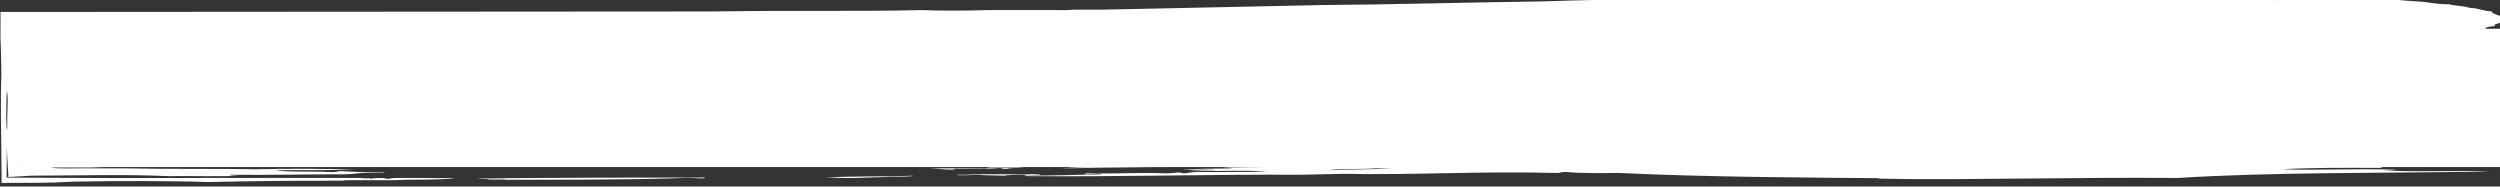 <?xml version="1.0" encoding="UTF-8" standalone="no"?>
<!-- Created with Inkscape (http://www.inkscape.org/) -->

<svg
   xmlns:dc="http://purl.org/dc/elements/1.1/"
   xmlns:cc="http://creativecommons.org/ns#"
   xmlns:rdf="http://www.w3.org/1999/02/22-rdf-syntax-ns#"
   xmlns:svg="http://www.w3.org/2000/svg"
   xmlns="http://www.w3.org/2000/svg"
   xmlns:sodipodi="http://sodipodi.sourceforge.net/DTD/sodipodi-0.dtd"
   xmlns:inkscape="http://www.inkscape.org/namespaces/inkscape"
   width="115.981mm"
   height="8.653mm"
   viewBox="0 0 115.981 8.653"
   version="1.1"
   id="svg10739"
   inkscape:version="0.92.2 2405546, 2018-03-11"
   sodipodi:docname="name.svg">
  <rect x="0" y="0" width="115.981" height="8.653" fill="#333333" stroke="none"/>
  <defs
     id="defs10733">
    <clipPath
       clipPathUnits="userSpaceOnUse"
       id="clipPath5894">
      <path
         d="M 0,792 H 612 V 0 H 0 Z"
         id="path5892"
         inkscape:connector-curvature="0" />
    </clipPath>
    <clipPath
       clipPathUnits="userSpaceOnUse"
       id="clipPath31999">
      <path
         d="M 0,792 H 612 V 0 H 0 Z"
         id="path31997"
         inkscape:connector-curvature="0" />
    </clipPath>
    <clipPath
       clipPathUnits="userSpaceOnUse"
       id="clipPath40274">
      <path
         d="M 0,0.13 H 612 V 792 H 0 Z"
         id="path40272"
         inkscape:connector-curvature="0" />
    </clipPath>
    <clipPath
       clipPathUnits="userSpaceOnUse"
       id="clipPath48862">
      <path
         d="M 0,792 H 612 V 0 H 0 Z"
         id="path48860"
         inkscape:connector-curvature="0" />
    </clipPath>
  </defs>
  <sodipodi:namedview
     id="base"
     pagecolor="#ffffff"
     bordercolor="#666666"
     borderopacity="1.0"
     inkscape:pageopacity="0.0"
     inkscape:pageshadow="2"
     inkscape:zoom="0.98994949"
     inkscape:cx="109.85054"
     inkscape:cy="-11.792058"
     inkscape:document-units="mm"
     inkscape:current-layer="layer1"
     showgrid="false"
     inkscape:window-width="836"
     inkscape:window-height="473"
     inkscape:window-x="0"
     inkscape:window-y="0"
     inkscape:window-maximized="0" />
  <g
     inkscape:label="Layer 1"
     inkscape:groupmode="layer"
     id="layer1"
     transform="translate(37.329,-103.665)">
    <g
       transform="matrix(0.353,0,0,-0.353,-70.415,377.914)"
       id="g48856">
      <g
         id="g48858"
         clip-path="url(#clipPath48862)">
        <path
           d="M 422.5,773.13 H 96 v -18.175 h 326.5 z"
           style="fill:#ffffff;fill-opacity:1;fill-rule:nonzero;stroke:none"
           id="path48864"
           inkscape:connector-curvature="0" />
        <g
           id="g48866"
           transform="translate(228.273,754.902)">
          <path
             d="m 0,0 c -0.428,-0.1 -1.978,-0.042 -2.138,-0.18 -0.726,-0.022 -0.806,0.047 -0.852,0.12 -1.342,-0.132 -3.587,-0.137 -5.986,-0.12 -0.484,-0.011 -0.236,-0.06 0,-0.06 -0.724,-0.156 -1.987,0.117 -3.418,0.06 1.576,0.139 4.979,0.021 7.265,0.06 C -4.664,-0.105 -4.84,0 -4.274,0 Z"
             style="fill:#ffffff;fill-opacity:1;fill-rule:nonzero;stroke:none"
             id="path48868"
             inkscape:connector-curvature="0" />
        </g>
        <g
           id="g48870"
           transform="translate(94.688,759.87)">
          <path
             d="M 0,0 C -0.232,0.106 -0.116,4.312 -0.06,5.128 0.179,4.1 -0.067,2.253 0,0 m 154.953,-2.267 c -0.145,-0.24 -3.507,-0.028 -4.274,-0.18 h -2.991 c 1.837,0.142 4.886,0.114 7.265,0.18 m 21.369,-0.06 c -0.012,0.059 -0.523,0.047 -0.856,0.06 0.135,0.197 2.414,0.035 3.419,0 -0.257,-0.051 -2.558,-0.154 -0.428,-0.18 0.075,-0.098 -2.794,-0.121 -2.135,0.06 -1.189,-0.016 -3.202,-0.226 -3.846,-0.12 -0.896,0.246 2.998,-0.071 1.709,0.12 -0.074,0.13 1.516,0.027 2.137,0.06 m 5.556,-2.76 c -2.205,-0.151 -5.62,-0.131 -8.121,-0.24 0.935,0.229 4.444,0.096 5.983,0.24 z m 4.272,3.42 c 0.07,-0.07 -0.093,-0.107 -0.427,-0.12 -4.182,0.007 -7.902,-0.05 -10.685,-0.24 -0.726,-0.022 -0.805,0.047 -0.853,0.12 -2.223,-0.193 -6.184,-0.094 -8.121,-0.18 0.095,0.187 2.128,0.101 3.42,0.12 2.372,0.107 5.525,0.104 7.692,0.24 3.455,-0.045 5.76,0.071 8.974,0.06 m 5.985,-1.62 c -0.332,-0.053 -0.459,-0.136 -0.428,-0.24 -0.415,0.002 -0.333,0.073 -0.428,0.12 -0.048,0.048 -1.412,0.181 -1.282,0.06 -0.052,0.173 -2.343,0.031 -2.137,0.24 1.46,-0.055 3.062,-0.09 4.275,-0.18 m -14.104,1.14 c 2.845,0.32 8.705,0.218 13.676,0.24 0.778,-0.047 -0.256,-0.065 -0.854,-0.06 h -1.711 c -0.486,-0.012 -0.237,-0.06 0,-0.06 0.254,-0.142 -3.702,0.009 -2.136,-0.12 -0.593,-0.118 -3.627,-0.073 -4.275,0 -0.078,-0.051 0.167,-0.057 0.428,-0.06 -0.081,-0.068 -0.428,-0.033 -0.428,0 -0.675,-0.005 -1.628,0.029 -1.708,-0.06 -0.364,0.129 -1.575,0.139 -2.992,0.12 m 15.813,0 c -0.109,-0.124 -1.878,-0.017 -2.137,-0.12 -1.183,0.054 -4.013,-0.123 -3.847,0.12 z m 10.257,0.54 c -1.354,-0.147 -4.107,0.021 -5.557,0.06 h -2.137 c -0.821,-0.025 -1.543,0.041 -0.854,0.06 h 3.846 c 1.62,-0.033 2.67,-0.145 4.702,-0.12 m 12.393,-0.36 c -2.813,0.125 -6.756,0.091 -9.402,0.24 h -2.564 c -0.073,0.13 1.517,0.027 2.137,0.06 1.508,-0.068 3.517,-0.066 5.129,-0.12 1.307,0.043 1.257,-0.104 2.562,-0.06 0.809,-0.026 2.577,0.081 2.138,-0.12 m 1.281,-1.44 c -5.375,-0.135 -10.905,0.228 -16.238,0.3 5.557,0.026 10.493,-0.204 16.238,-0.3 m -53.42,1.38 c 0.006,-0.334 5.195,-0.029 6.838,-0.12 -0.731,-0.197 -3.599,-0.095 -5.555,-0.12 -2.423,-0.08 -5.43,-0.078 -8.121,-0.12 1.087,0.219 2.254,0.187 4.274,0.12 1.323,0.014 1.659,0.167 2.564,0.24 m -30.342,-3.96 c -0.517,-0.013 -0.263,-0.067 0,-0.12 12.962,-0.104 24.497,0.258 35.897,0.18 l 5.556,0.12 c 9.704,-0.174 17.689,0.372 28.207,0.12 0.675,0.005 0.335,0.153 1.283,0.12 1.746,-0.177 4.74,-0.141 6.838,-0.12 10.764,-0.529 24.578,-0.629 38.462,-0.72 -1.149,-0.022 -5.201,0.055 -4.273,-0.06 13.502,-0.165 24.957,0.233 39.318,0.12 12.014,0.757 26.006,0.622 41.027,0.84 -3.867,0.176 -10.97,-0.1 -14.103,0.18 0.64,0.01 1.578,-0.022 1.71,0.06 -5.373,0.181 -10.322,-0.111 -14.957,0.06 3.648,0.22 8.431,0.205 12.821,0.18 1.198,0.001 -1.019,0.163 0.853,0.12 l 15.16,0.005 -0.012,-0.012 c 0.008,2.03 0.026,3.98 0.065,5.781 -0.126,0.526 -0.039,2.573 -0.18,2.992 -0.081,-2.694 -0.114,-5.743 -0.148,-8.773 l 0.275,0.275 c -2.9,0.033 -5.783,0.068 -8.322,0.152 1.853,0.02 4.479,-0.069 5.129,0.12 -4.597,0.115 -9.945,0.123 -14.103,0.3 3.991,0.04 9.114,-0.079 12.393,0.06 -0.621,0.033 -2.208,-0.071 -2.136,0.06 l 7.039,0.155 -1.122,-1.122 -0.025,0.652 c 10e-4,-0.241 -0.007,-0.533 -0.019,-0.652 l 1.166,1.167 c -0.07,0.006 -0.083,0.015 0,0.024 l -1.191,-1.191 -0.015,0.225 c -0.162,3.577 -0.03,6.616 -0.061,11.111 0.077,1.823 0.148,6.176 -0.12,6.838 -0.13,-2.067 0.006,-6.024 -0.24,-7.265 -0.009,0.504 0.01,1.213 -0.06,1.283 -0.019,-2.718 -0.068,-5.213 -0.12,-7.693 -0.016,-1.45 0.047,-3.463 -0.06,-4.274 l -0.004,-0.225 1.871,1.871 c -1.5,0.017 -3.838,-0.083 -4.047,0.116 1.146,0.026 2.784,-0.018 4.047,-0.008 l -1.978,-1.979 c -0.005,0.632 -0.022,1.17 -0.068,1.508 l -0.027,-1.508 2.073,2.073 c -1.377,0.028 -2.739,0.057 -4.475,0.034 -0.08,0.089 -1.033,0.055 -1.709,0.06 -1.356,0.236 -4.103,0.105 -5.984,0.36 1.866,-0.083 2.61,0.036 4.702,0.06 1.482,0.048 1.641,-0.09 2.991,-0.06 1.215,0.061 2.797,0.072 4.475,0.068 l -2.595,-2.595 0.009,5.781 v 3.846 c -0.041,1.597 0.166,2.508 -0.12,2.565 -0.027,-1.469 0.023,-2.396 0.059,-3.419 -0.097,-2.773 -0.148,-5.764 -0.186,-8.773 l 2.833,2.833 c -4.516,0.058 -9.079,0.083 -13.022,0.174 3.829,0.017 8.504,-0.032 13.022,-0.093 l -2.914,-2.914 0.147,10.909 c -0.201,0.441 -0.094,-1.329 -0.12,-2.136 -0.083,-0.535 -0.027,-2.417 -0.18,-1.283 -0.002,-1.007 0.104,-1.257 0.061,-2.563 -0.08,0.005 -0.056,0.749 -0.121,0.854 0.017,-1.448 0.095,-2.454 0.06,-4.273 0.07,-1.31 -0.166,-0.433 -0.129,-1.508 l 3.196,3.196 -0.201,-0.009 c -0.053,-0.133 -1.813,-0.025 -2.564,-0.06 -2.656,0.103 -5.811,0.045 -7.693,0.12 -3.289,0.042 -5.694,-0.08 -7.264,0.12 0.638,0.01 1.575,-0.022 1.709,0.06 h -6.84 c -1.586,0.097 -4.203,0.05 -6.409,0.06 -4.48,0.171 -10.659,0.103 -14.531,0.36 1.61,0.054 3.862,0.018 5.128,0.12 -4.887,0.194 -11.091,0.203 -16.666,0.3 -12.114,-0.039 -22.805,-0.279 -32.909,-0.6 -0.808,-0.107 -2.004,-0.159 -2.991,-0.24 -1.495,-0.01 -2.735,0.016 -3.419,0.12 -0.04,0.132 -1.033,-0.009 -1.283,0 -0.64,0.023 -0.36,0.139 -1.281,0.12 -1.811,0.086 -4.673,0.023 -6.41,0.12 -1.11,-0.064 -2.096,-0.146 -3.847,-0.12 -0.506,0.069 -1.512,0.068 -2.566,0.06 -0.271,0.131 1.212,0.19 -0.425,0.18 -6.901,0.261 -14.926,0.138 -23.078,0.12 -1.063,-0.071 -2.517,-0.087 -3.847,-0.12 -0.802,-0.014 0.242,-0.098 -0.428,-0.12 -0.885,-0.036 -2.807,0.074 -2.991,-0.06 0.205,-0.151 -1.96,0.145 -2.137,-0.06 0.736,0.003 1.096,-0.046 1.281,-0.12 -3.22,0.203 -7.515,-0.083 -11.112,-0.18 0.505,-0.01 1.214,0.01 1.284,-0.06 -4.673,0.086 -9.984,-0.177 -14.531,-0.3 -2.626,0.029 -4.415,-0.06 -6.412,-0.12 h -5.981 c -0.809,-0.067 -2.02,-0.077 -2.994,-0.12 -1.374,0.06 -3.706,-0.058 -3.844,-0.06 -0.537,-0.007 -0.591,0.067 -1.282,0.06 -1.228,-0.013 -3.449,-0.116 -3.846,-0.12 -0.588,-0.006 -0.957,0.063 -1.283,0.06 -5.161,-0.051 -11.424,-0.047 -16.239,-0.18 -7.191,0.05 -12.343,-0.188 -19.659,-0.12 -0.801,-0.048 -1.566,-0.1 -2.565,-0.12 -7.64,-0.035 -14.487,-0.186 -20.088,-0.06 -1.306,0.044 -1.255,-0.103 -2.563,-0.06 -1.203,0.091 -1.753,-0.021 -3.419,0.06 H 39.991 c -1.184,0.054 -4.013,-0.123 -3.845,0.12 0.77,0.162 1.565,-0.175 3.418,-0.06 4.675,0.005 7.386,0.072 10.255,0 0.621,0.092 2.188,0.053 3.419,0.06 h 1.71 c 0.598,-0.005 1.634,0.013 0.857,0.06 h -3.848 c -0.674,0.006 -0.336,0.153 -1.282,0.12 -7.161,0.067 -15.719,0.075 -22.224,-0.12 3.04,-0.052 7.197,0.212 7.266,-0.18 -2.612,0.066 -5.737,-0.079 -8.547,0.06 -1.597,-0.151 -4.23,-0.12 -5.557,-0.06 0.362,0.129 2.724,-0.022 2.992,0.12 h -3.847 c -1.336,0.018 1.087,-0.173 -0.426,-0.18 H 13.067 9.648 c -0.972,0.044 -3.335,-0.108 -2.994,0.12 1.641,-0.148 6.731,-0.002 7.694,-0.06 2.924,0.045 5.011,-0.076 6.41,0.24 C 13.514,-2.389 7.29,-2.545 1.313,-2.592 L 3.636,-4.914 C 3.616,-2.397 3.616,0.077 3.66,2.565 3.593,3.793 3.534,5.085 3.42,5.984 3.551,7.605 3.453,10.86 3.475,13.26 L 1.313,11.098 1.727,11.093 c 0.428,-0.066 2.331,-0.226 2.994,-0.06 -1.091,0.007 -2.2,0.011 -2.138,0.18 1.25,-0.196 2.431,-0.028 4.273,-0.12 5.563,0.117 9.522,-0.097 16.667,-0.06 2.829,-0.103 6.598,-0.073 8.976,-0.24 14.318,0.121 30.616,0.178 45.302,0.06 1.346,-0.029 0.967,0.184 2.563,0.12 1.061,-0.071 2.517,-0.087 3.847,-0.12 2.215,0.029 5.304,-0.064 6.838,0.06 2.863,-0.233 10.011,-0.103 12.393,-0.06 13.146,-0.151 27.879,-0.149 41.028,0 8.855,-0.152 16.578,0.016 25.643,0.06 1.21,-0.01 1.781,-0.11 2.991,-0.12 9.922,0.207 21.299,0.21 30.771,0.48 0.95,-0.046 1.666,-0.126 2.991,-0.12 10.895,0.296 22.134,0.407 33.335,0.54 3.174,0.038 6.262,0.166 9.403,0.18 l 10.255,-0.06 h 16.242 c -0.82,-0.112 1.819,-0.477 2.991,-0.3 -0.929,0.033 -3.275,0.175 -2.136,0.3 7.259,-0.121 14.212,-0.285 22.65,-0.24 1.748,0.075 3.638,0.129 5.128,0.24 4.537,0.063 7.936,0.286 11.966,0.42 3.446,0.236 5.857,0.618 8.976,0.9 -0.116,0.236 0.165,0.417 1.283,0.48 -0.385,0.274 0.711,0.34 0.853,0.54 v 0.72 c -0.485,0.212 -1.326,0.374 -1.281,0.66 -1.421,0.1 -1.445,0.397 -2.993,0.48 -0.393,0.244 -2.733,0.331 -2.563,0.48 -0.802,-0.089 -2.618,0.19 -3.419,0.3 -1.577,0.099 -3.101,0.205 -4.275,0.36 -0.637,0.01 -1.577,-0.022 -1.71,0.06 -4.946,0.015 -9.661,-0.003 -13.247,-0.18 -3.865,0.011 -5.448,-0.006 -8.121,0.12 -10.884,0.11 -20.368,0.353 -30.344,0.36 l -4.271,-0.06 c -5.113,0.019 -10.368,0.109 -16.241,0.06 -12.441,-0.234 -26.345,-0.261 -37.609,-0.66 -9.927,-0.126 -18.82,-0.398 -29.062,-0.48 l -28.634,-0.6 h -3.42 c -1.028,0.024 -0.928,-0.109 -2.136,-0.06 h -9.829 c -2.152,-0.093 -6.393,-0.093 -8.547,0 -7.735,-0.19 -17.044,-0.023 -27.352,-0.18 L 1.313,15.468 -0.889,15.467 -0.895,13.26 -0.9,11.966 c 0.075,-1.32 0.093,-3.039 0.12,-4.701 -0.123,-3.113 -0.032,-7.839 0,-10.256 L -0.766,-4.914 -0.75,-7 1.313,-6.993 c 1.712,0.007 3.485,0.003 4.914,0.046 0.984,0.03 1.676,0.103 2.565,0.12 5.25,0.101 13.555,0.101 17.522,-0.06 5.26,0.121 10.903,0.189 17.096,0.18 1.03,-0.024 0.928,0.109 2.135,0.06 h 5.13 c 2.47,0.133 6.839,0 8.12,0.3 -2.016,-0.08 -3.962,0.04 -6.838,0 -1.363,0.052 -1.322,-0.094 -2.138,-0.12 -0.196,0.191 -1.846,0.119 -2.136,0 0.018,0.064 -0.202,0.153 -0.428,0.06 -0.546,0.003 -0.592,0.076 -1.282,0.06 -14.418,0.032 -31.581,-0.058 -44.66,0.036 l -1.409,0.01 0.012,1.387 0.024,2.777 c 0.025,-1.059 0.077,-1.923 0.13,-2.777 l 0.082,-1.309 1.161,0.066 1.923,0.11 c 6.46,0.02 12.152,0.188 17.95,-0.06 2.996,0.039 7.117,-0.079 9.402,0.06 -0.671,0.005 -1.482,-0.008 -1.281,0.12 5.143,-0.061 9.261,0.064 14.957,0.06 1.426,0 1.459,0.195 2.991,0.18 h 2.137 c 0.688,0.019 -0.032,0.085 -0.854,0.06 -1.868,0.018 -3.304,0.096 -4.702,0.18 -0.67,-0.026 -0.365,-0.189 -1.71,-0.12 -0.936,0.117 -5.886,-0.048 -6.837,0.24 4.395,0.001 8.288,0.009 10.256,0.06 -3.396,0.151 -8.935,0.157 -12.819,0.06 -4.769,0.098 -11.472,0 -17.096,0.12 h -5.129 c -1.586,0.037 -4.397,-0.098 -4.7,0.12 h 5.128 c 1.927,0.11 5.28,0.019 7.265,0.12 h 2.564 c 0.45,0.003 0.337,0.077 -0.426,0.06 h -1.71 -3.846 c -0.521,0.007 -1.012,0.018 -0.856,0.12 -1.294,-0.018 -1.526,-0.185 -3.419,-0.12 -1.718,-0.041 -2.439,0.057 -3.847,0.06 H 1.313 L 1.5,-4.914 v 3.632 C 1.585,0.849 1.396,4.446 1.56,6.837 1.68,5.695 1.591,3.068 1.68,1.71 l -0.005,-6.624 -0.362,0.362 4.06,0.005 c 6.987,0.008 15.988,-0.074 22.65,0.06 h 3.419 3.419 c -0.182,0.134 -2.106,0.024 -2.991,0.06 H 28.451 C 18.702,-4.379 10.294,-4.513 1.313,-4.495 L 1.732,-4.914 1.8,3.419 C 1.846,0.844 1.851,-2.024 1.853,-4.914 l -0.54,0.539 c 3.635,0.003 7.306,0 10.47,0.068 h 10.684 c 1.031,-0.025 0.931,0.109 2.138,0.06 6.018,0.035 13.057,-0.073 18.377,0.06 1.513,-0.116 2.467,0.002 4.273,0 1.462,-0.103 2.648,0.066 4.274,-0.06 4.115,0.113 10.795,0.036 16.669,0.06 h 2.991 c 0.958,0.025 1.361,0.129 2.136,0.18 -8.983,0.166 -16.421,-0.026 -23.506,0.18 -4.785,-0.118 -8.546,0.053 -12.393,-0.12 l -3.847,0.12 c -6.177,0.035 -10.823,-0.167 -17.094,0 H 5.373 L 1.313,-3.831 2.397,-4.914 C 2.39,-2.509 2.403,-0.246 2.58,0.856 2.711,0.029 2.522,-5.701 2.64,-1.709 2.765,-2.238 2.726,-3.936 2.788,-4.914 l -1.475,1.475 c 0.298,0.019 0.53,0.047 0.641,0.092 2.414,-0.066 6.379,0.135 10.257,0.06 l 4.7,0.12 54.278,0.12 c 0.839,-0.018 0.846,0.081 1.281,0.12 0.925,-0.05 1.459,-0.155 2.993,-0.12 3.219,0.032 4.502,-0.005 8.119,0 5.85,0.079 12.069,0.149 17.522,0.12 1.316,-0.045 0.821,0.165 2.137,0.12 0.796,0.057 1.428,-0.18 1.709,0 -0.448,0.003 -0.335,0.077 0.428,0.06 1.969,0.062 4.949,0.029 7.692,0.12 7.534,-0.012 18.816,-0.033 25.215,0.12 1.306,0.043 1.559,-0.062 2.565,-0.06 0.986,0.065 3.638,0.205 4.701,0.06 -0.621,-0.033 -2.209,0.07 -2.138,-0.06 h 2.138 c 1.873,-0.044 -0.345,0.119 0.853,0.12 0.918,-0.111 3.132,-0.041 4.702,-0.06 2.442,0.117 6.294,0.036 9.404,0.06 2.25,0.061 4.747,0.141 6.837,0.06 0.505,0.069 1.509,0.068 2.563,0.06 0.457,0.002 1.085,-0.028 0.428,-0.06 0.005,-0.079 0.75,-0.055 0.855,-0.12 -1.38,-0.162 -3.462,-0.088 -5.129,0 -0.927,-0.21 -3.174,-0.234 -5.554,-0.24 -1.331,-0.173 -4.726,-0.057 -5.985,-0.24 -0.648,0.267 -1.073,-0.149 -2.136,0.06 -1.936,0.045 0.653,-0.165 -1.283,-0.12 -1.951,0.053 -2.421,-0.099 -3.846,-0.12 h -2.137 c 0.403,-0.111 -2.445,-0.037 -0.854,-0.12 1.093,0.085 6.098,0.103 2.991,-0.06 h 2.138 c 1.512,0.007 -0.909,0.198 0.427,0.18 2.685,0.023 4.979,0.101 7.264,0.18 2.575,-0.02 5.689,0.199 7.266,0.12 -0.938,-0.148 -3.497,-0.069 -4.702,-0.18 -2.048,-0.012 -3.616,-0.093 -5.555,-0.12 -0.237,0 -0.486,-0.049 0,-0.06 0.503,0.009 1.214,-0.011 1.281,0.06 0.753,0.035 2.512,-0.073 2.565,0.06 2.384,-0.035 3.781,0.069 5.556,0.12 2.251,-0.036 3.672,0.044 5.557,0.06 1.316,0.045 0.519,-0.207 2.136,-0.12 1.199,0.001 -1.018,0.163 0.855,0.12 0.361,-0.176 1.375,0.036 2.137,0 0.67,-0.161 1.701,-0.032 3.419,-0.12 4.229,0.097 4.413,-0.104 8.119,0 -0.675,-0.235 1.11,-0.124 1.283,-0.24 -1.143,-0.035 -2.671,0.177 -3.419,0 -0.137,0.119 -4.104,0.038 -1.709,0 -0.091,-0.067 -0.475,-0.094 -0.855,-0.12 -1.568,-0.129 2.39,0.022 2.136,-0.12 -10.495,0.02 -18.461,-0.583 -29.489,-0.66 -3.522,-0.226 -9.072,-0.167 -13.248,-0.3 h -3.846 c -1.652,-0.088 -4.249,-0.043 -5.981,-0.12 -1.698,-0.042 -4.737,0.105 -5.13,-0.12 8.77,0.029 16.255,0.238 24.786,0.3 -0.06,-0.192 -1.906,-0.133 -2.563,-0.24 3.422,-0.034 6.178,0 8.546,-0.06 -2.999,-0.079 -6.508,-0.086 -9.402,-0.18 -3.714,-0.066 -5.349,0.083 -8.119,-0.18 5.036,0.073 9.82,0.181 15.385,0.18 2.811,0.177 6.42,0.169 9.83,0.12 0.959,-0.046 1.362,0.277 2.136,0.06 -2.339,-0.055 0.94,-0.021 0.855,-0.12 -1.896,-0.133 -5.422,-0.039 -7.266,-0.18 0.503,-0.01 1.215,0.01 1.283,-0.06 -1.253,-0.047 -4.765,-0.019 -6.411,-0.18 1.299,-0.038 3.682,0.077 4.275,-0.06 -1.39,-0.005 -2.629,-0.031 -3.421,-0.12 4.417,-0.01 6.771,0.15 10.259,-0.06 -2.833,-0.08 -5.125,-0.038 -8.975,-0.06 -1.343,0.028 -1.131,-0.162 -2.138,-0.18 -0.575,0.244 -1.091,0.013 -2.136,0 -3.147,0.147 -6.702,-0.075 -10.685,0 -0.508,-0.278 1.803,0.105 2.137,-0.12 -3.206,-0.034 -6.798,-0.252 -9.828,-0.12"
             style="fill:#ffffff;fill-opacity:1;fill-rule:nonzero;stroke:none"
             id="path48872"
             inkscape:connector-curvature="0" />
        </g>
        <g
           id="g48874"
           transform="translate(230.409,753.883)">
          <path
             d="m 0,0 c -1.925,0.065 -3.845,0.108 -4.702,-0.06 -1.141,0.04 -2.669,0.025 -3.419,0.12 -0.765,0.007 -0.9,-0.074 -1.709,-0.06 -0.823,-0.025 -1.543,0.041 -0.855,0.06 0.992,-0.019 1.641,0.009 2.138,0.06 h 4.7 C -2.664,0.065 0.165,0.243 0,0"
             style="fill:#ffffff;fill-opacity:1;fill-rule:nonzero;stroke:none"
             id="path48876"
             inkscape:connector-curvature="0" />
        </g>
        <g
           id="g48878"
           transform="translate(274.856,756.523)">
          <path
             d="M 0,0 C -1.397,-0.302 -3.85,0.105 -5.556,-0.06 -5.02,0.105 -3.244,0.096 -1.711,0.12 -0.326,0.051 -2.856,0.052 -3.42,0.06 -2.648,-0.136 -1.852,0.044 0,0"
             style="fill:#ffffff;fill-opacity:1;fill-rule:nonzero;stroke:none"
             id="path48880"
             inkscape:connector-curvature="0" />
        </g>
        <g
           id="g48882"
           transform="translate(237.676,756.582)">
          <path
             d="m 0,0 c -1.456,0.037 1.187,0.14 0.425,-0.06 -0.405,-0.183 -2.66,-0.106 -4.273,-0.12 -0.773,-0.131 -3.345,-0.01 -4.274,-0.12 -3.671,0.015 -6.831,-0.041 -9.829,-0.12 -3.108,-0.023 -6.961,0.057 -9.403,-0.06 -1.316,-0.044 -0.82,0.165 -2.136,0.12 -1.35,-0.071 -1.877,0.037 -3.419,-0.06 -0.942,0.053 -3.646,0.204 -3.847,0 -0.67,0.021 0.374,0.106 -0.426,0.12 -1.066,0.057 -2.579,-0.214 -2.565,0.06 l 35.472,0.3 c -6.879,-0.195 -13.938,-0.229 -19.66,-0.36 1.822,-0.154 4.513,0.085 7.266,0 1.208,-0.05 1.107,0.085 2.137,0.06 4.772,0.007 6.795,0.039 11.112,0.12 0.946,-0.033 0.607,0.115 1.281,0.12 0.761,0.036 1.775,-0.176 2.139,0"
             style="fill:#ffffff;fill-opacity:1;fill-rule:nonzero;stroke:none"
             id="path48884"
             inkscape:connector-curvature="0" />
        </g>
        <g
           id="g48886"
           transform="translate(195.791,756.163)">
          <path
             d="m 0,0 c -3.431,-0.13 -7.836,-0.296 -10.684,-0.18 -1.229,-0.108 -3.394,-0.083 -4.701,-0.18 h -4.274 c -2.683,0.003 0.004,0.101 1.284,0.06 3.549,0.042 6.504,0.167 10.256,0.18 z"
             style="fill:#ffffff;fill-opacity:1;fill-rule:nonzero;stroke:none"
             id="path48888"
             inkscape:connector-curvature="0" />
        </g>
        <g
           id="g48890"
           transform="translate(213.741,753.822)">
          <path
             d="M 0,0 C -0.263,-0.203 -2.876,-0.076 -3.847,-0.18 L -7.693,-0.3 c -1.718,-0.041 -2.44,0.057 -3.845,0.06 C -8.474,-0.05 -3.395,-0.143 0,0"
             style="fill:#ffffff;fill-opacity:1;fill-rule:nonzero;stroke:none"
             id="path48892"
             inkscape:connector-curvature="0" />
        </g>
        <g
           id="g48894"
           transform="translate(186.389,753.582)">
          <path
             d="m 0,0 c 0.033,-0.269 -1.582,0.036 -2.991,-0.06 -7.191,-0.27 -16.577,-0.232 -25.641,-0.24 0.052,0.133 1.812,0.026 2.563,0.06 -0.476,0.153 -3.306,-0.024 -3.847,0.12 C -20.551,-0.032 -10.296,0.001 0,0"
             style="fill:#ffffff;fill-opacity:1;fill-rule:nonzero;stroke:none"
             id="path48896"
             inkscape:connector-curvature="0" />
        </g>
      </g>
    </g>
  </g>
</svg>
